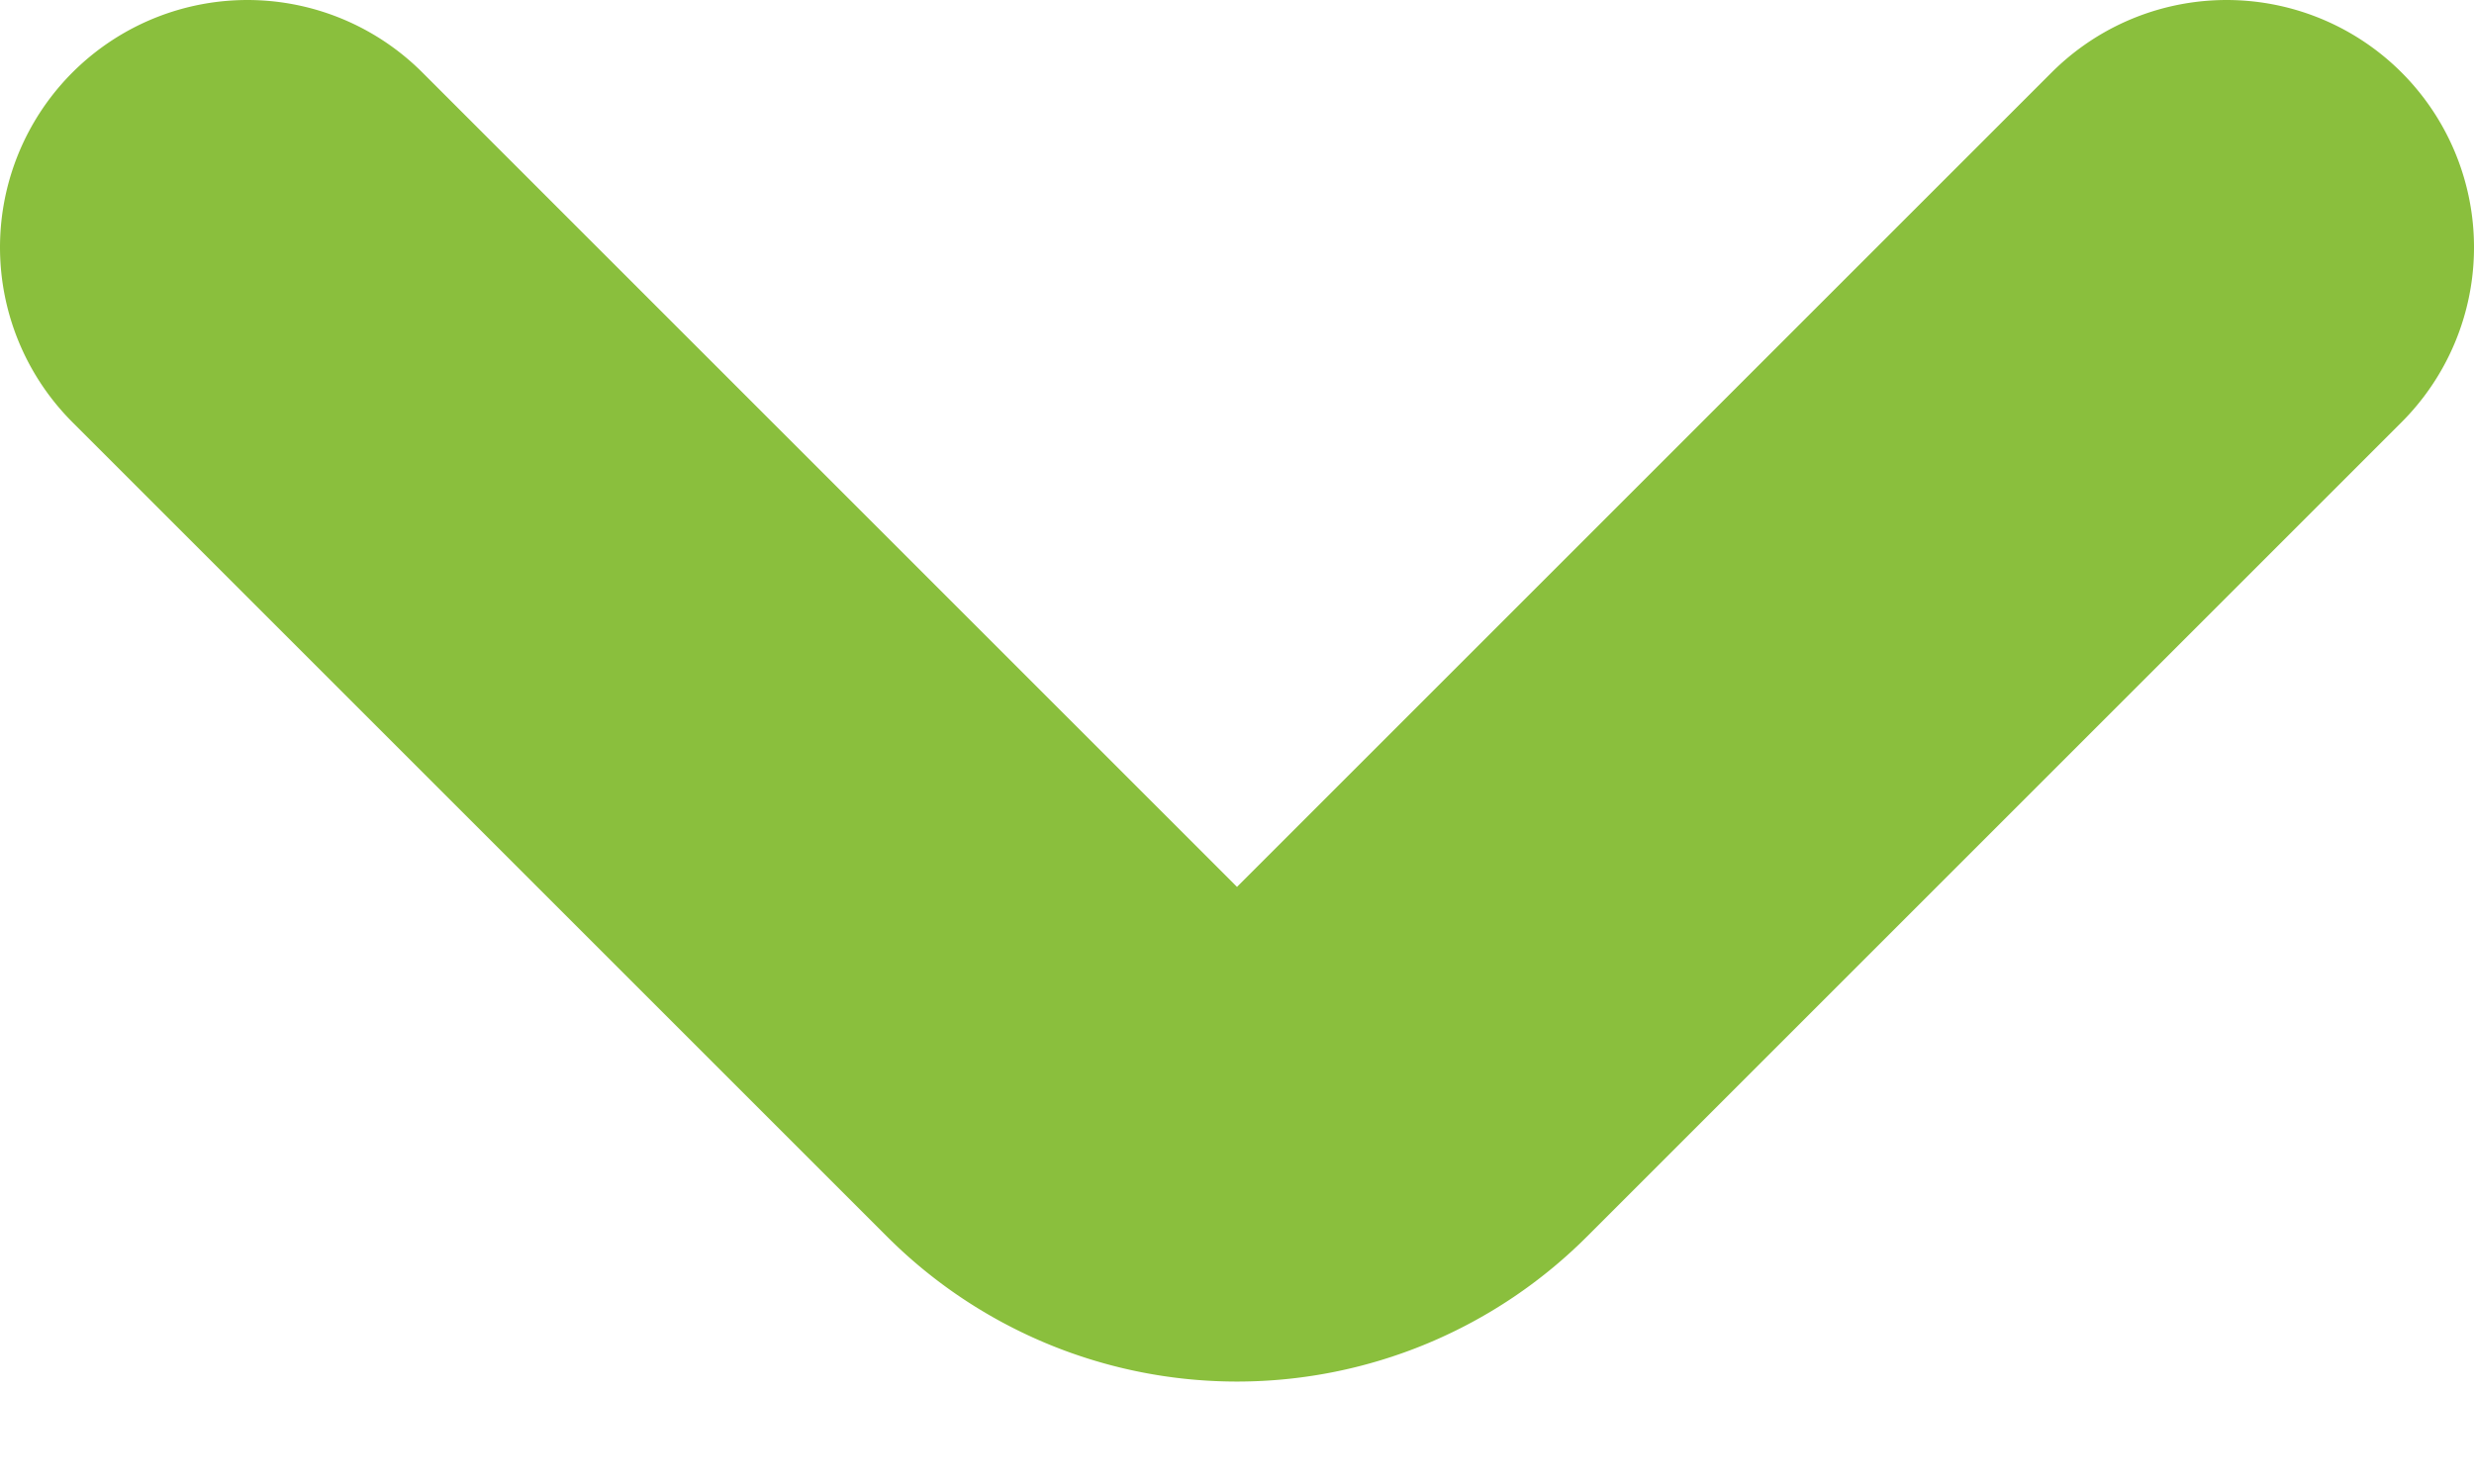 <svg width="10" height="6" fill="none" xmlns="http://www.w3.org/2000/svg"><path d="M1 1l3.293 3.293a1 1 0 001.414 0L9 1" stroke="#8ABF3D" stroke-width="2" stroke-linecap="round" stroke-linejoin="round"/></svg>
